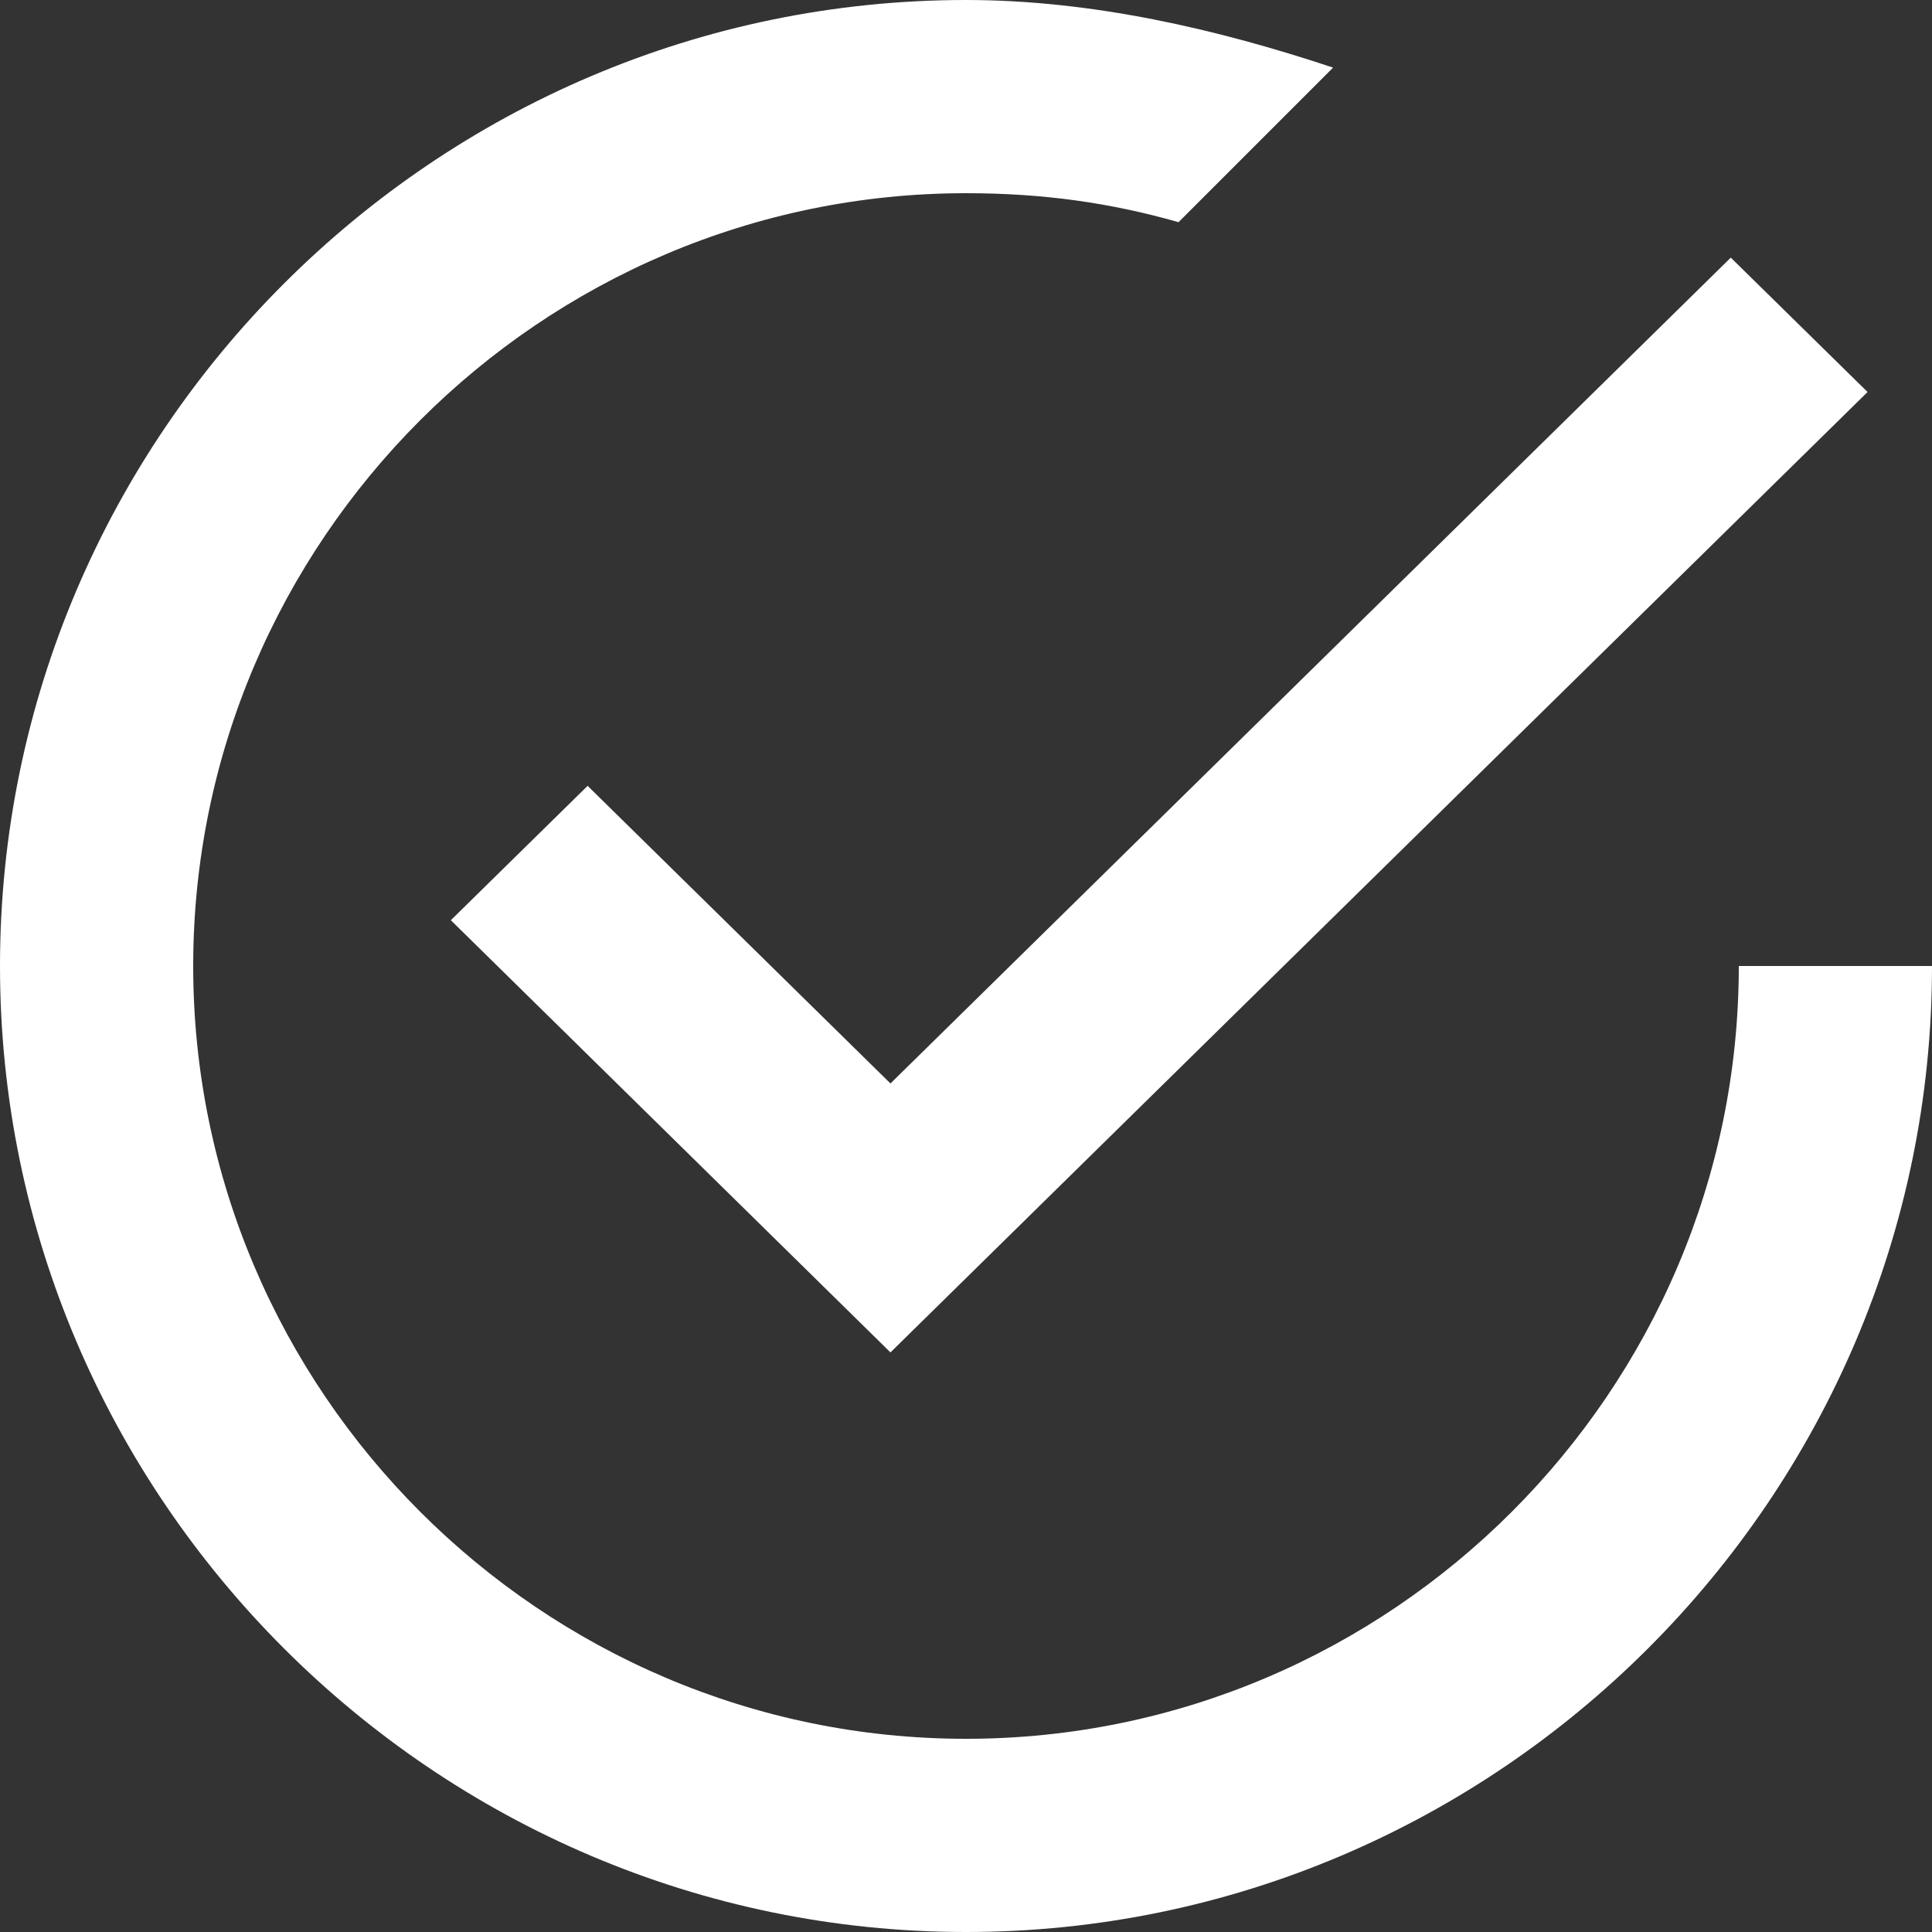 <?xml version="1.0" encoding="UTF-8"?>
<svg width="20px" height="20px" viewBox="0 0 20 20" version="1.1" xmlns="http://www.w3.org/2000/svg" xmlns:xlink="http://www.w3.org/1999/xlink">
    <rect x="0" y="0" width="20" height="20" fill="#333333" stroke="none"/>
    <!-- Generator: Sketch 48.2 (47327) - http://www.bohemiancoding.com/sketch -->
    <title>Shape Copy 2</title>
    <desc>Created with Sketch.</desc>
    <defs></defs>
    <g id="Wayfx_Home" stroke="none" stroke-width="1" fill="none" fill-rule="evenodd" transform="translate(-519, -4026)">
        <g id="Plan" transform="translate(223, 3780)" fill="#FFFFFF" fill-rule="nonzero">
            <g transform="translate(197, 94)" id="Group-9">
                <g transform="translate(99, 143)">
                    <path d="M6.083,17.135 L4.667,18.526 L9.218,23 L19.333,13.058 L17.917,11.667 L9.218,20.216 L6.083,17.135 Z M18,19 C18,23.4 14.4,27 10,27 C5.6,27 2,23.4 2,19 C2,14.6 5.6,11 10,11 C10.8,11 11.5,11.1 12.2,11.3 L13.8,9.7 C12.6,9.3 11.3,9 10,9 C4.5,9 0,13.5 0,19 C0,24.5 4.5,29 10,29 C15.5,29 20,24.5 20,19 L18,19 Z" id="Shape-Copy-2"></path>
                </g>
            </g>
        </g>
    </g>
</svg>